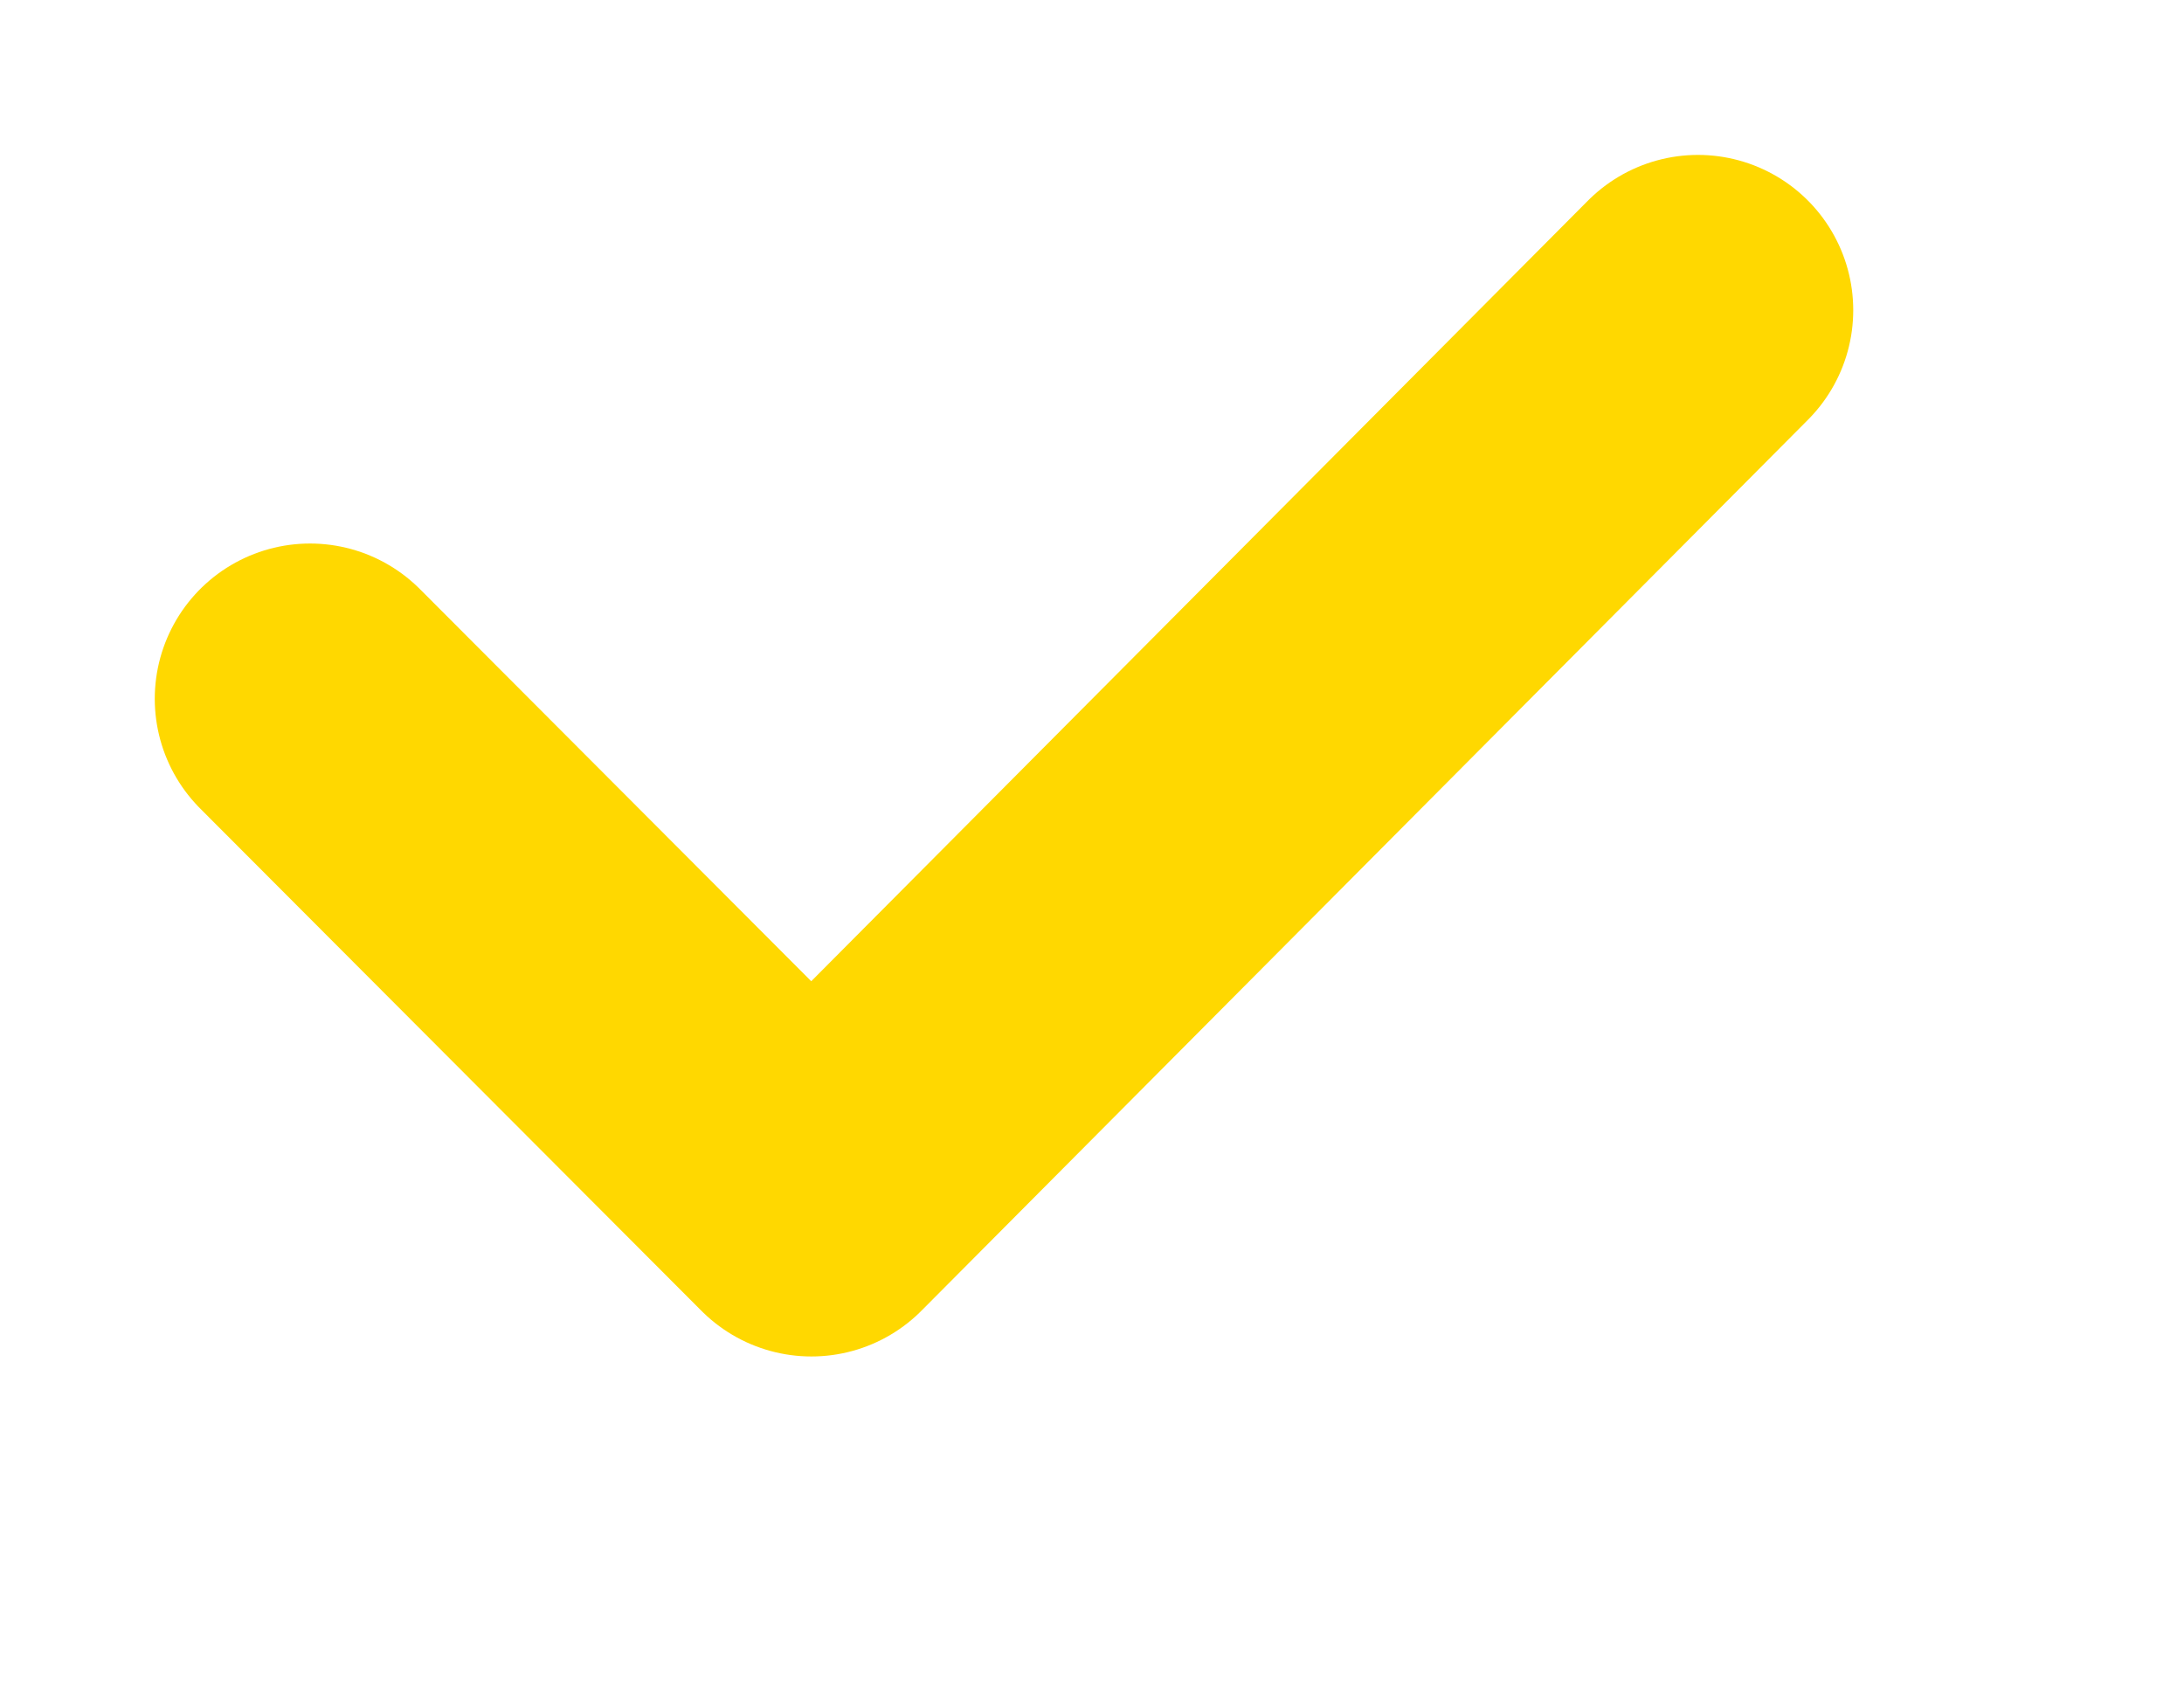 <svg xmlns="http://www.w3.org/2000/svg" width="105.5" height="81.5">
    <path fill="none" fill-rule="evenodd" stroke="#FFD800" stroke-linecap="round" stroke-linejoin="round" stroke-width="15" d="M14.976 33.754l24.219 24.268 42.827-43.039"/>
</svg>
